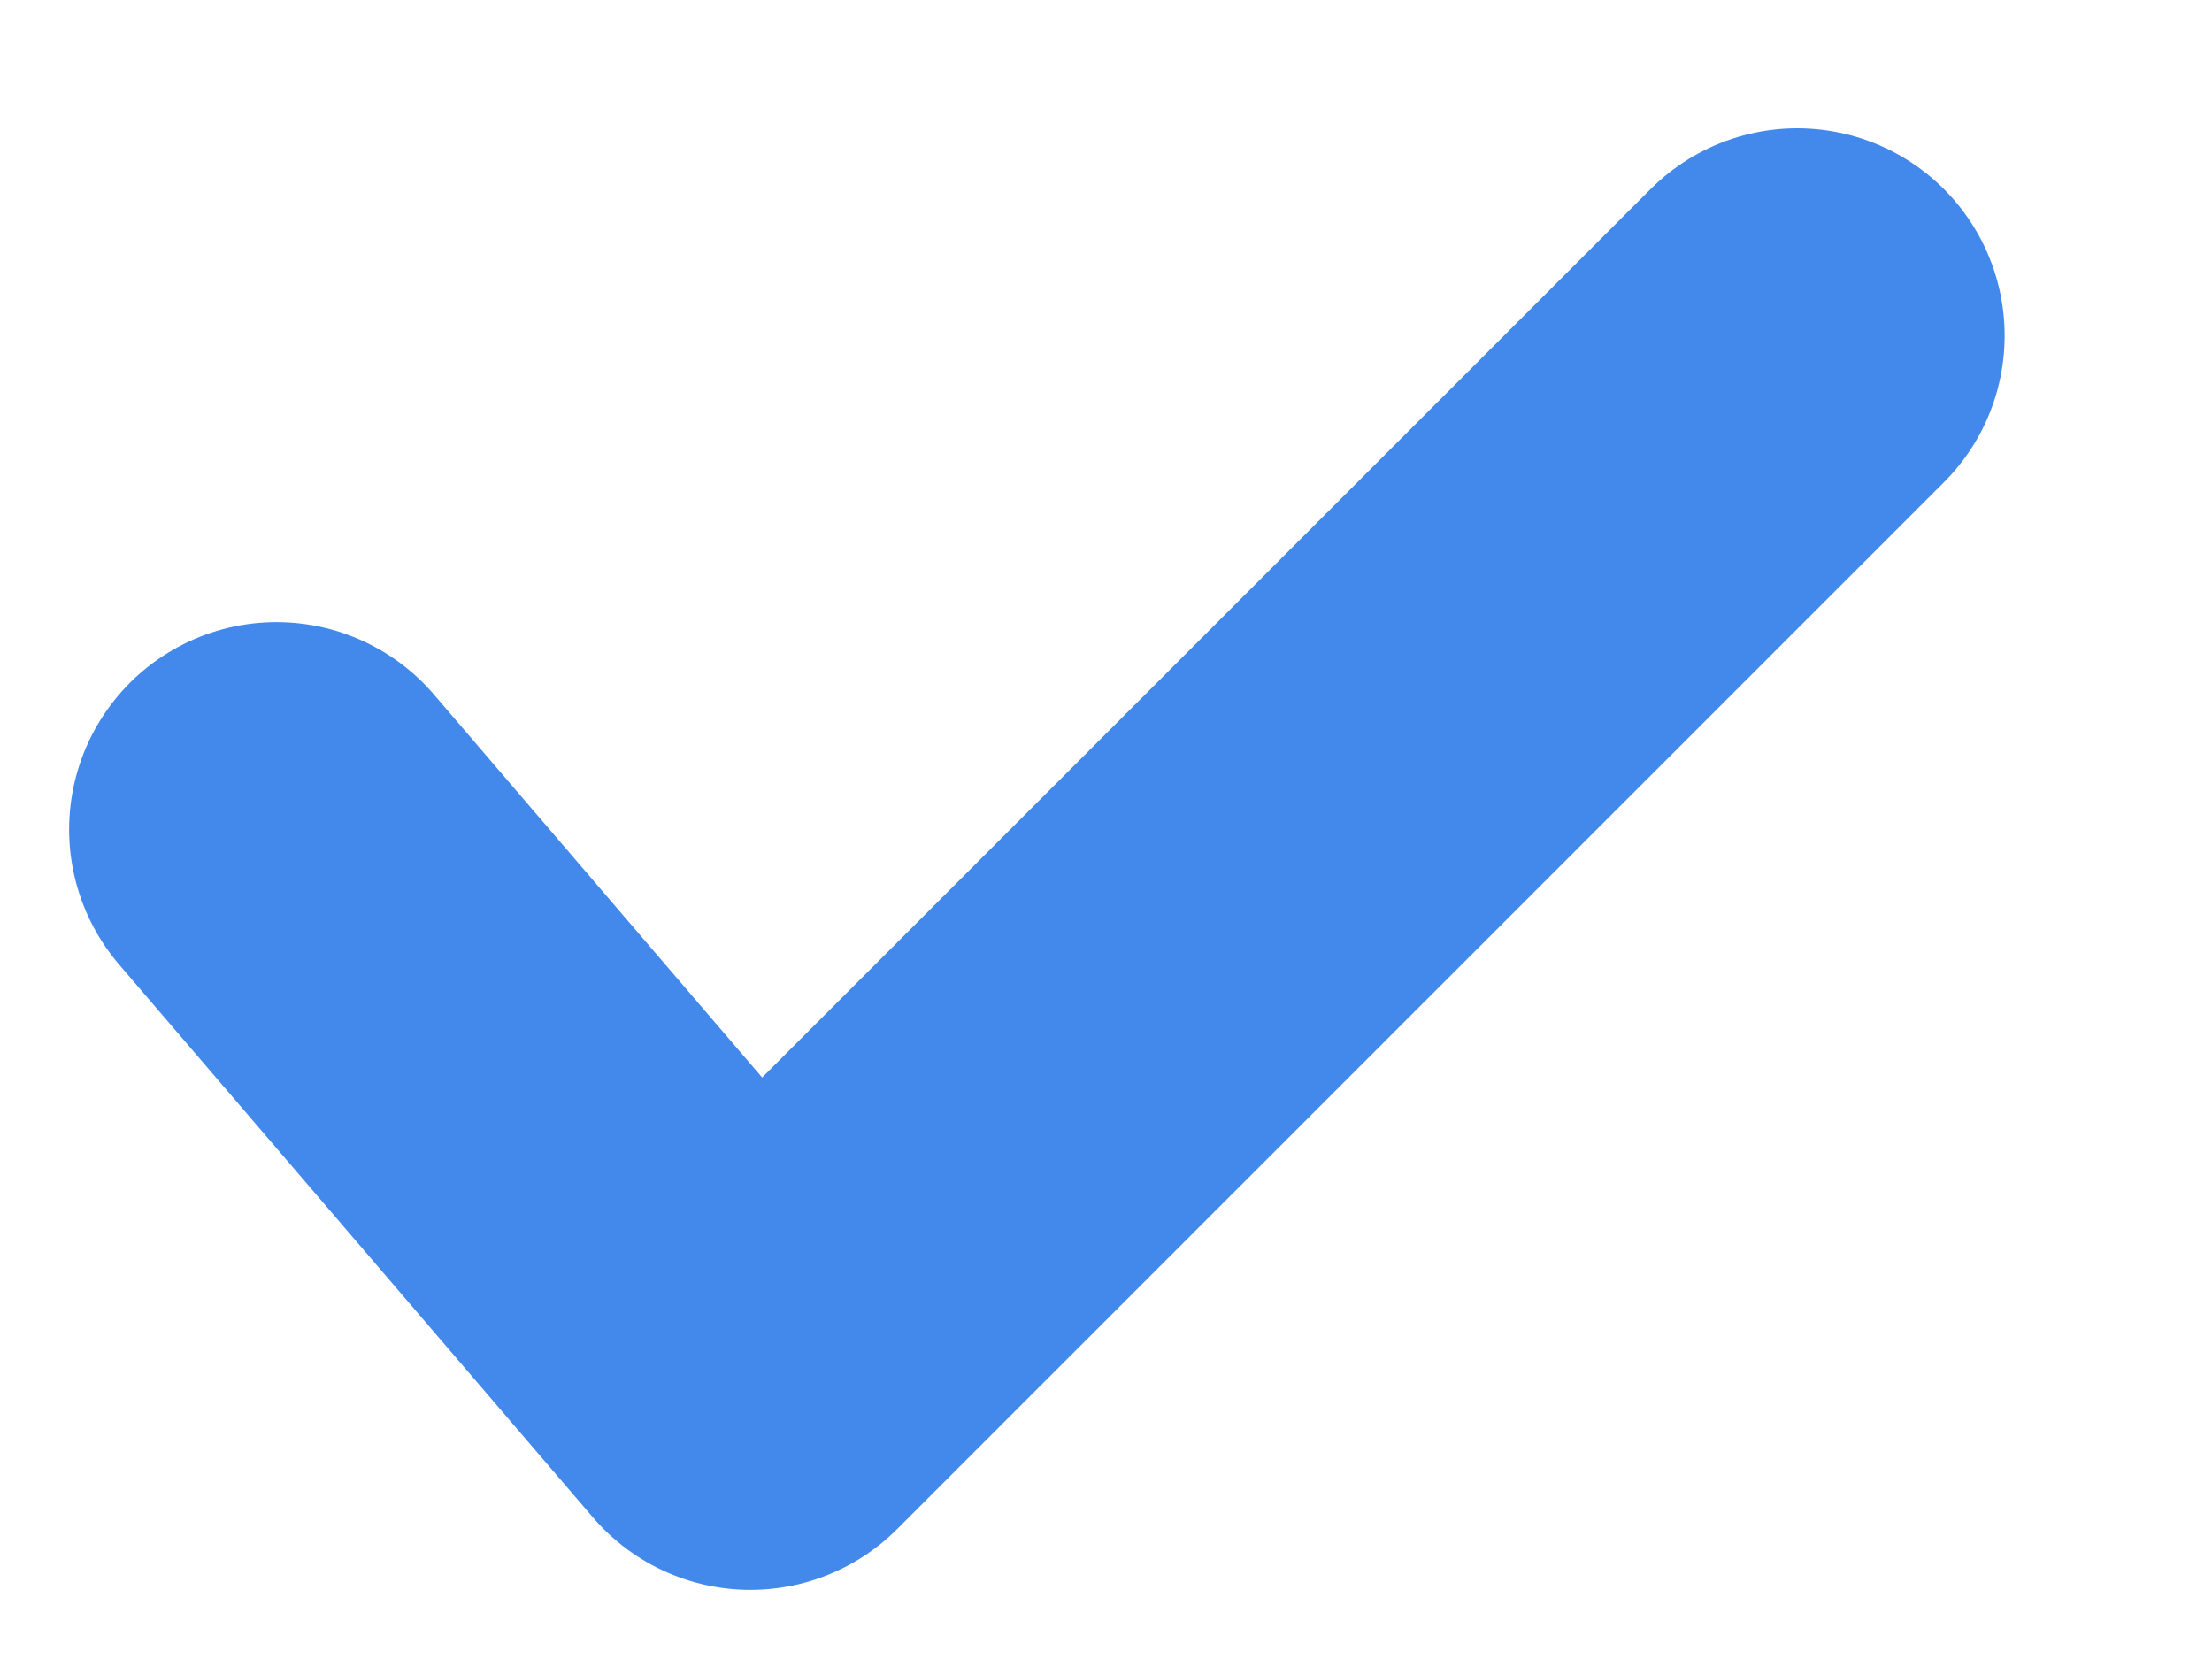 <svg width="8" height="6" viewBox="0 0 8 6" fill="none" xmlns="http://www.w3.org/2000/svg">
<path d="M6.5 1.214L2.714 5L1 3" stroke="#4389EB" stroke-width="1.5" stroke-linecap="round" stroke-linejoin="round"/>
</svg>
